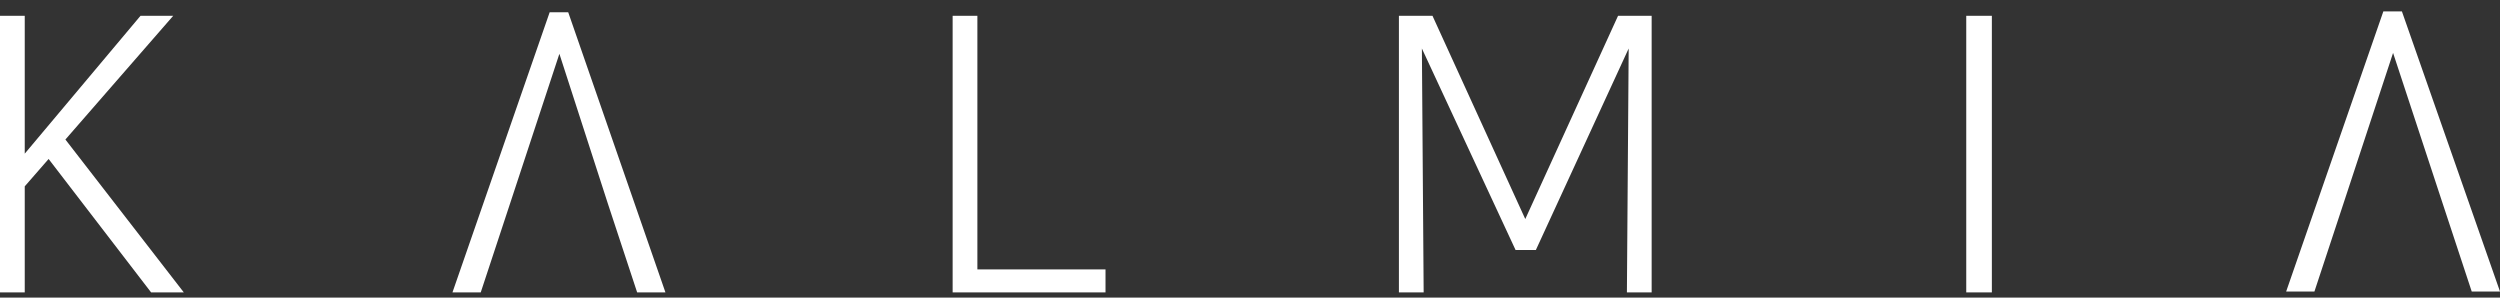 <svg width="126" height="15" viewBox="0 0 126 15" fill="none" xmlns="http://www.w3.org/2000/svg">
<rect x="0" y="0" width="126" height="15" fill="#333333" stroke="none"/>
<path d="M100.39 14.737V0.796H99.099V14.737H100.39ZM82.085 2.444L81.996 14.737H83.243V0.796H81.55L76.874 11.04L72.197 0.796H70.505V14.737H71.752L71.663 2.444L76.384 12.599H77.408L82.085 2.444ZM49.26 0.796H48.013V14.737H55.718V13.579H49.26V0.796ZM123.105 10.239L124.575 14.693H126L121.056 0.574H120.121L115.222 14.693H116.647L118.117 10.239L120.611 2.667L123.105 10.239ZM30.643 10.283L32.112 14.737H33.538L28.638 0.618H27.703L22.804 14.737H24.229L25.699 10.283L28.193 2.712L30.643 10.283ZM7.616 14.737H9.264L3.296 7.032L8.73 0.796H7.082L1.247 7.744V0.796H0V14.737H1.247V9.392L2.45 8.012L7.616 14.737Z" fill="white"/>
</svg>
